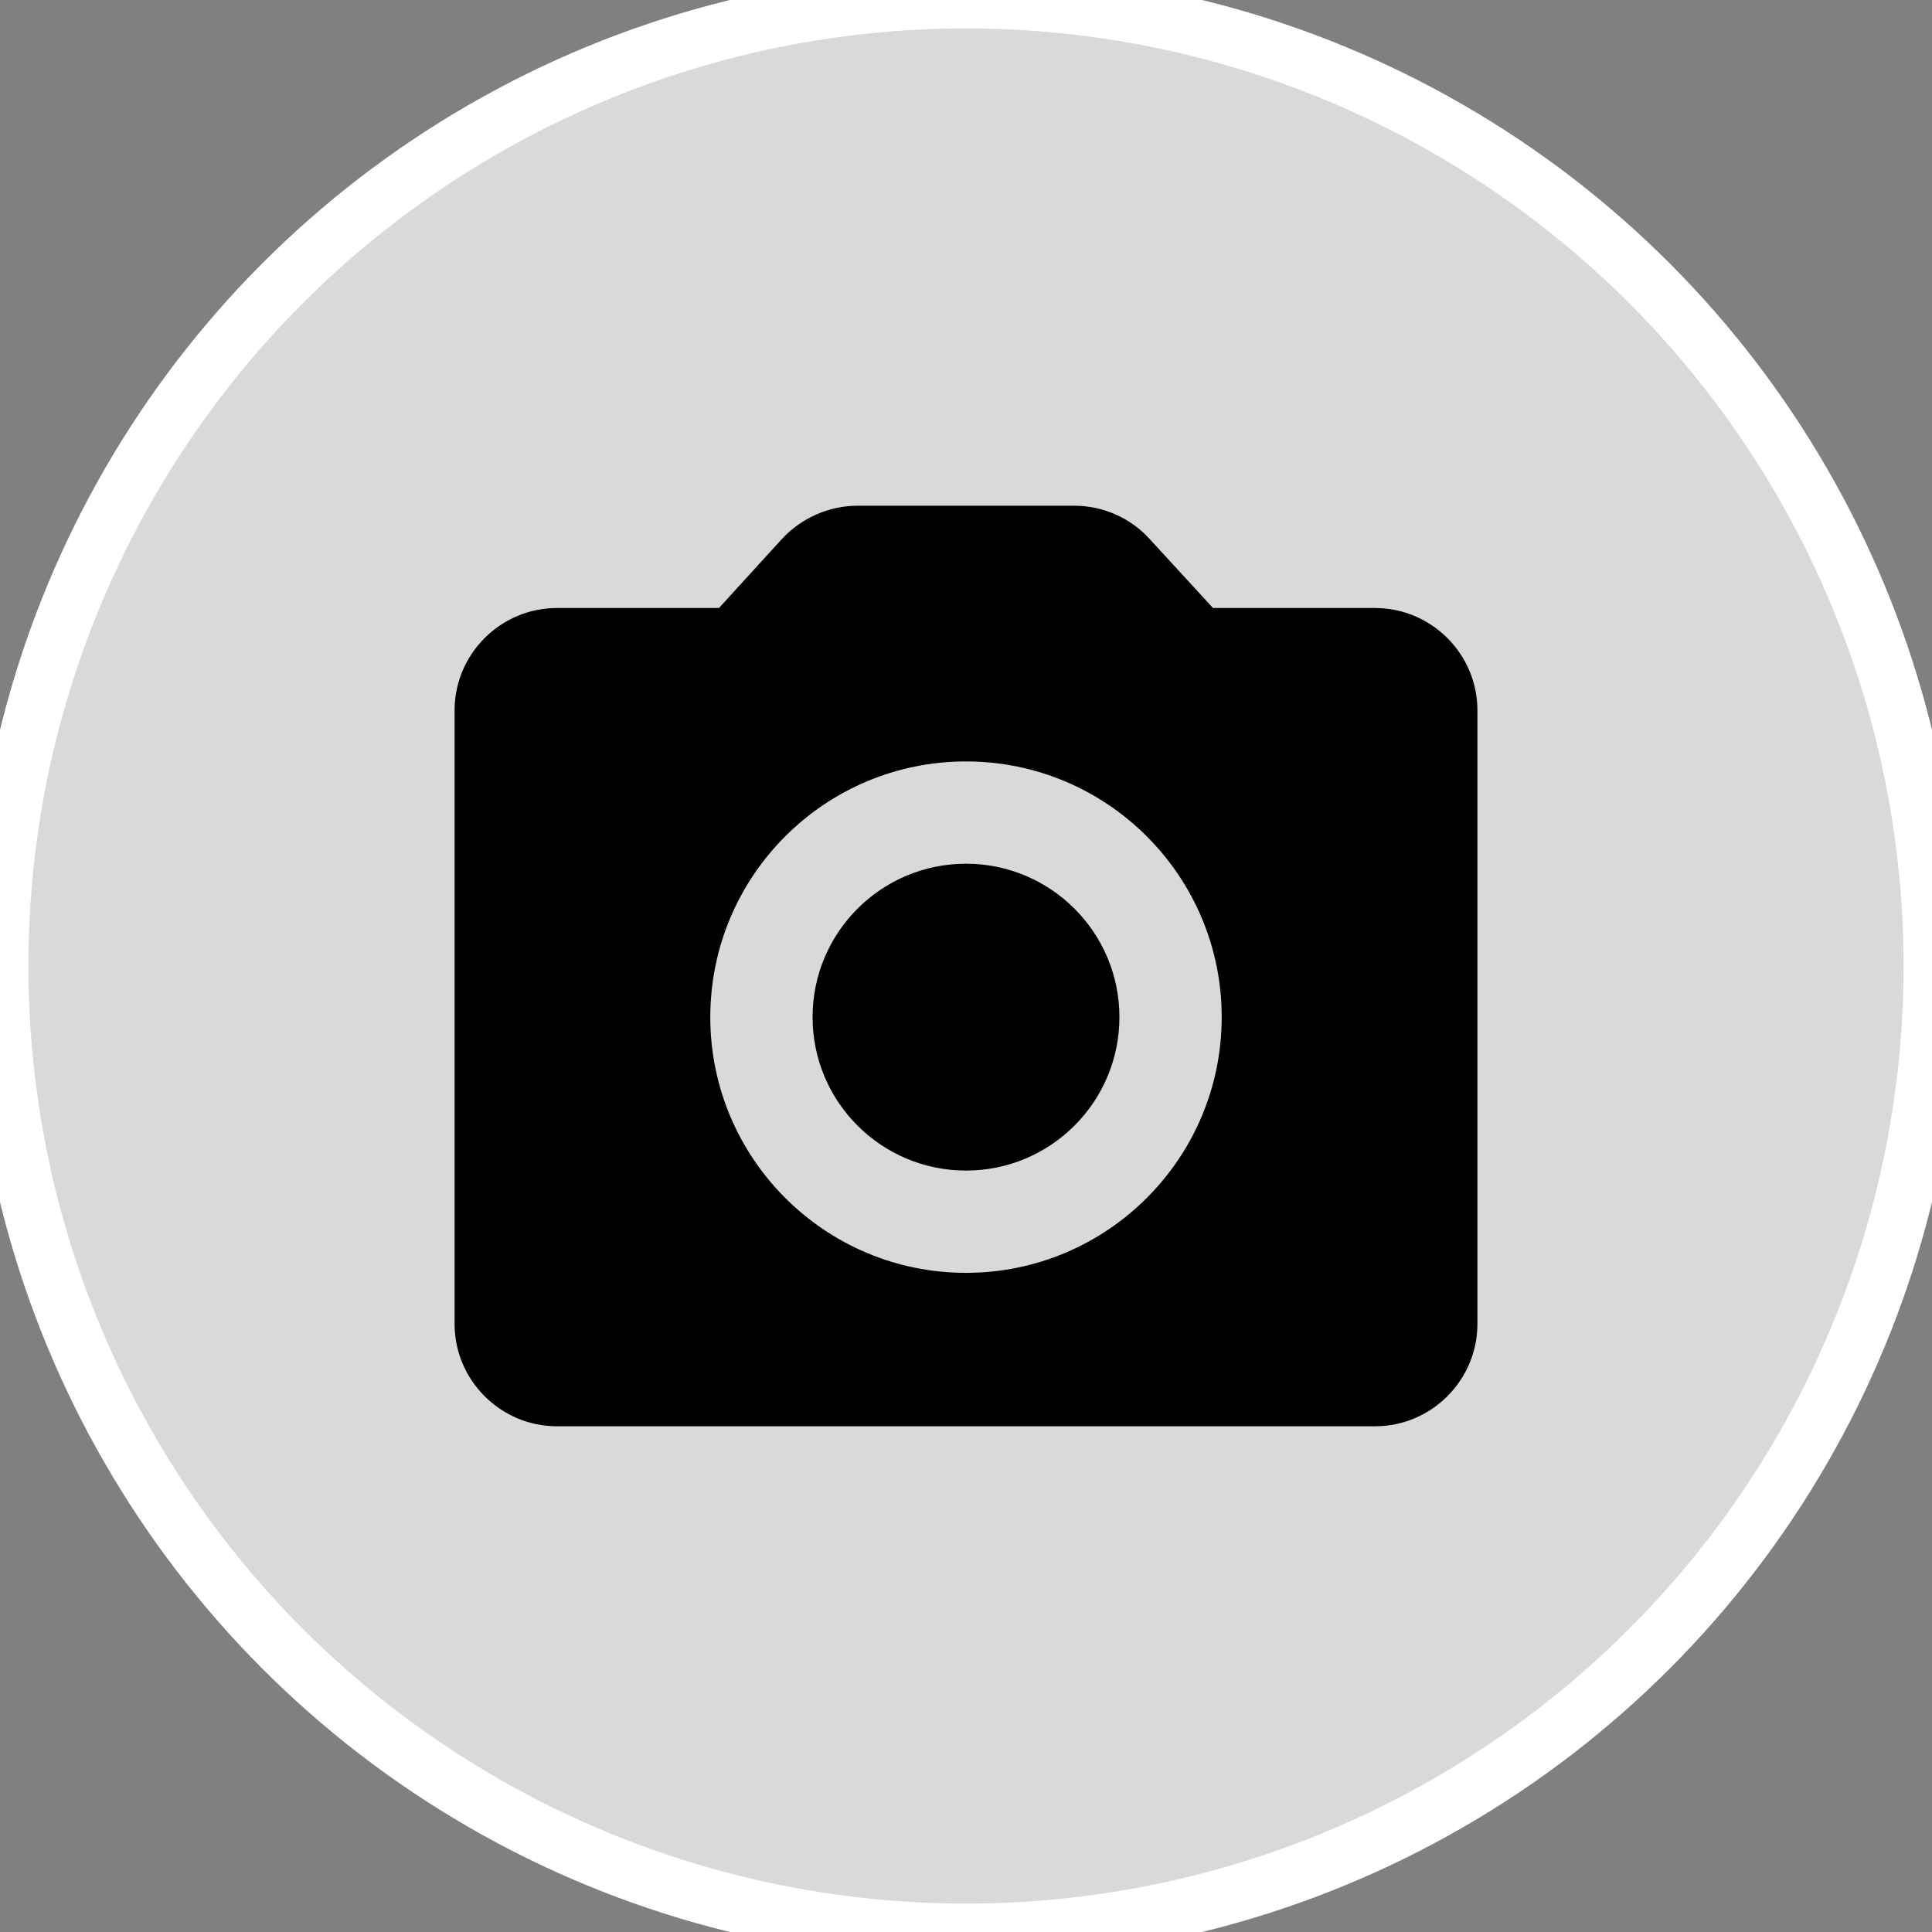 <svg width="34" height="34" viewBox="0 0 34 34" fill="none" xmlns="http://www.w3.org/2000/svg">
<rect x="0" y="0" width="34" height="34" fill="#808080" stroke="none"/>
<path d="M21.711 8.744L19.566 10.888L23.855 15.177L26 13.033L21.711 8.744ZM17.422 13.033L8.844 21.611V25.9H13.133L21.711 17.322L17.422 13.033Z" fill="black"/>
<circle r="17" transform="matrix(1 0 0 -1 17 17)" fill="#D9D9D9"/>
<circle r="17" transform="matrix(1 0 0 -1 17 17)" stroke="white"/>
<path d="M17 20.6C18.491 20.6 19.7 19.391 19.7 17.9C19.7 16.409 18.491 15.2 17 15.2C15.509 15.2 14.3 16.409 14.3 17.9C14.3 19.391 15.509 20.6 17 20.6Z" fill="black"/>
<path d="M24.2 10.7H21.347L20.231 9.485C19.898 9.116 19.412 8.9 18.908 8.9H15.092C14.588 8.9 14.102 9.116 13.76 9.485L12.653 10.7H9.8C8.81 10.7 8 11.51 8 12.5V23.3C8 24.29 8.81 25.1 9.8 25.1H24.2C25.19 25.1 26 24.29 26 23.3V12.5C26 11.51 25.19 10.7 24.2 10.7ZM17 22.4C14.516 22.4 12.5 20.384 12.5 17.9C12.5 15.416 14.516 13.4 17 13.4C19.484 13.4 21.5 15.416 21.5 17.9C21.5 20.384 19.484 22.4 17 22.4Z" fill="black"/>
</svg>
